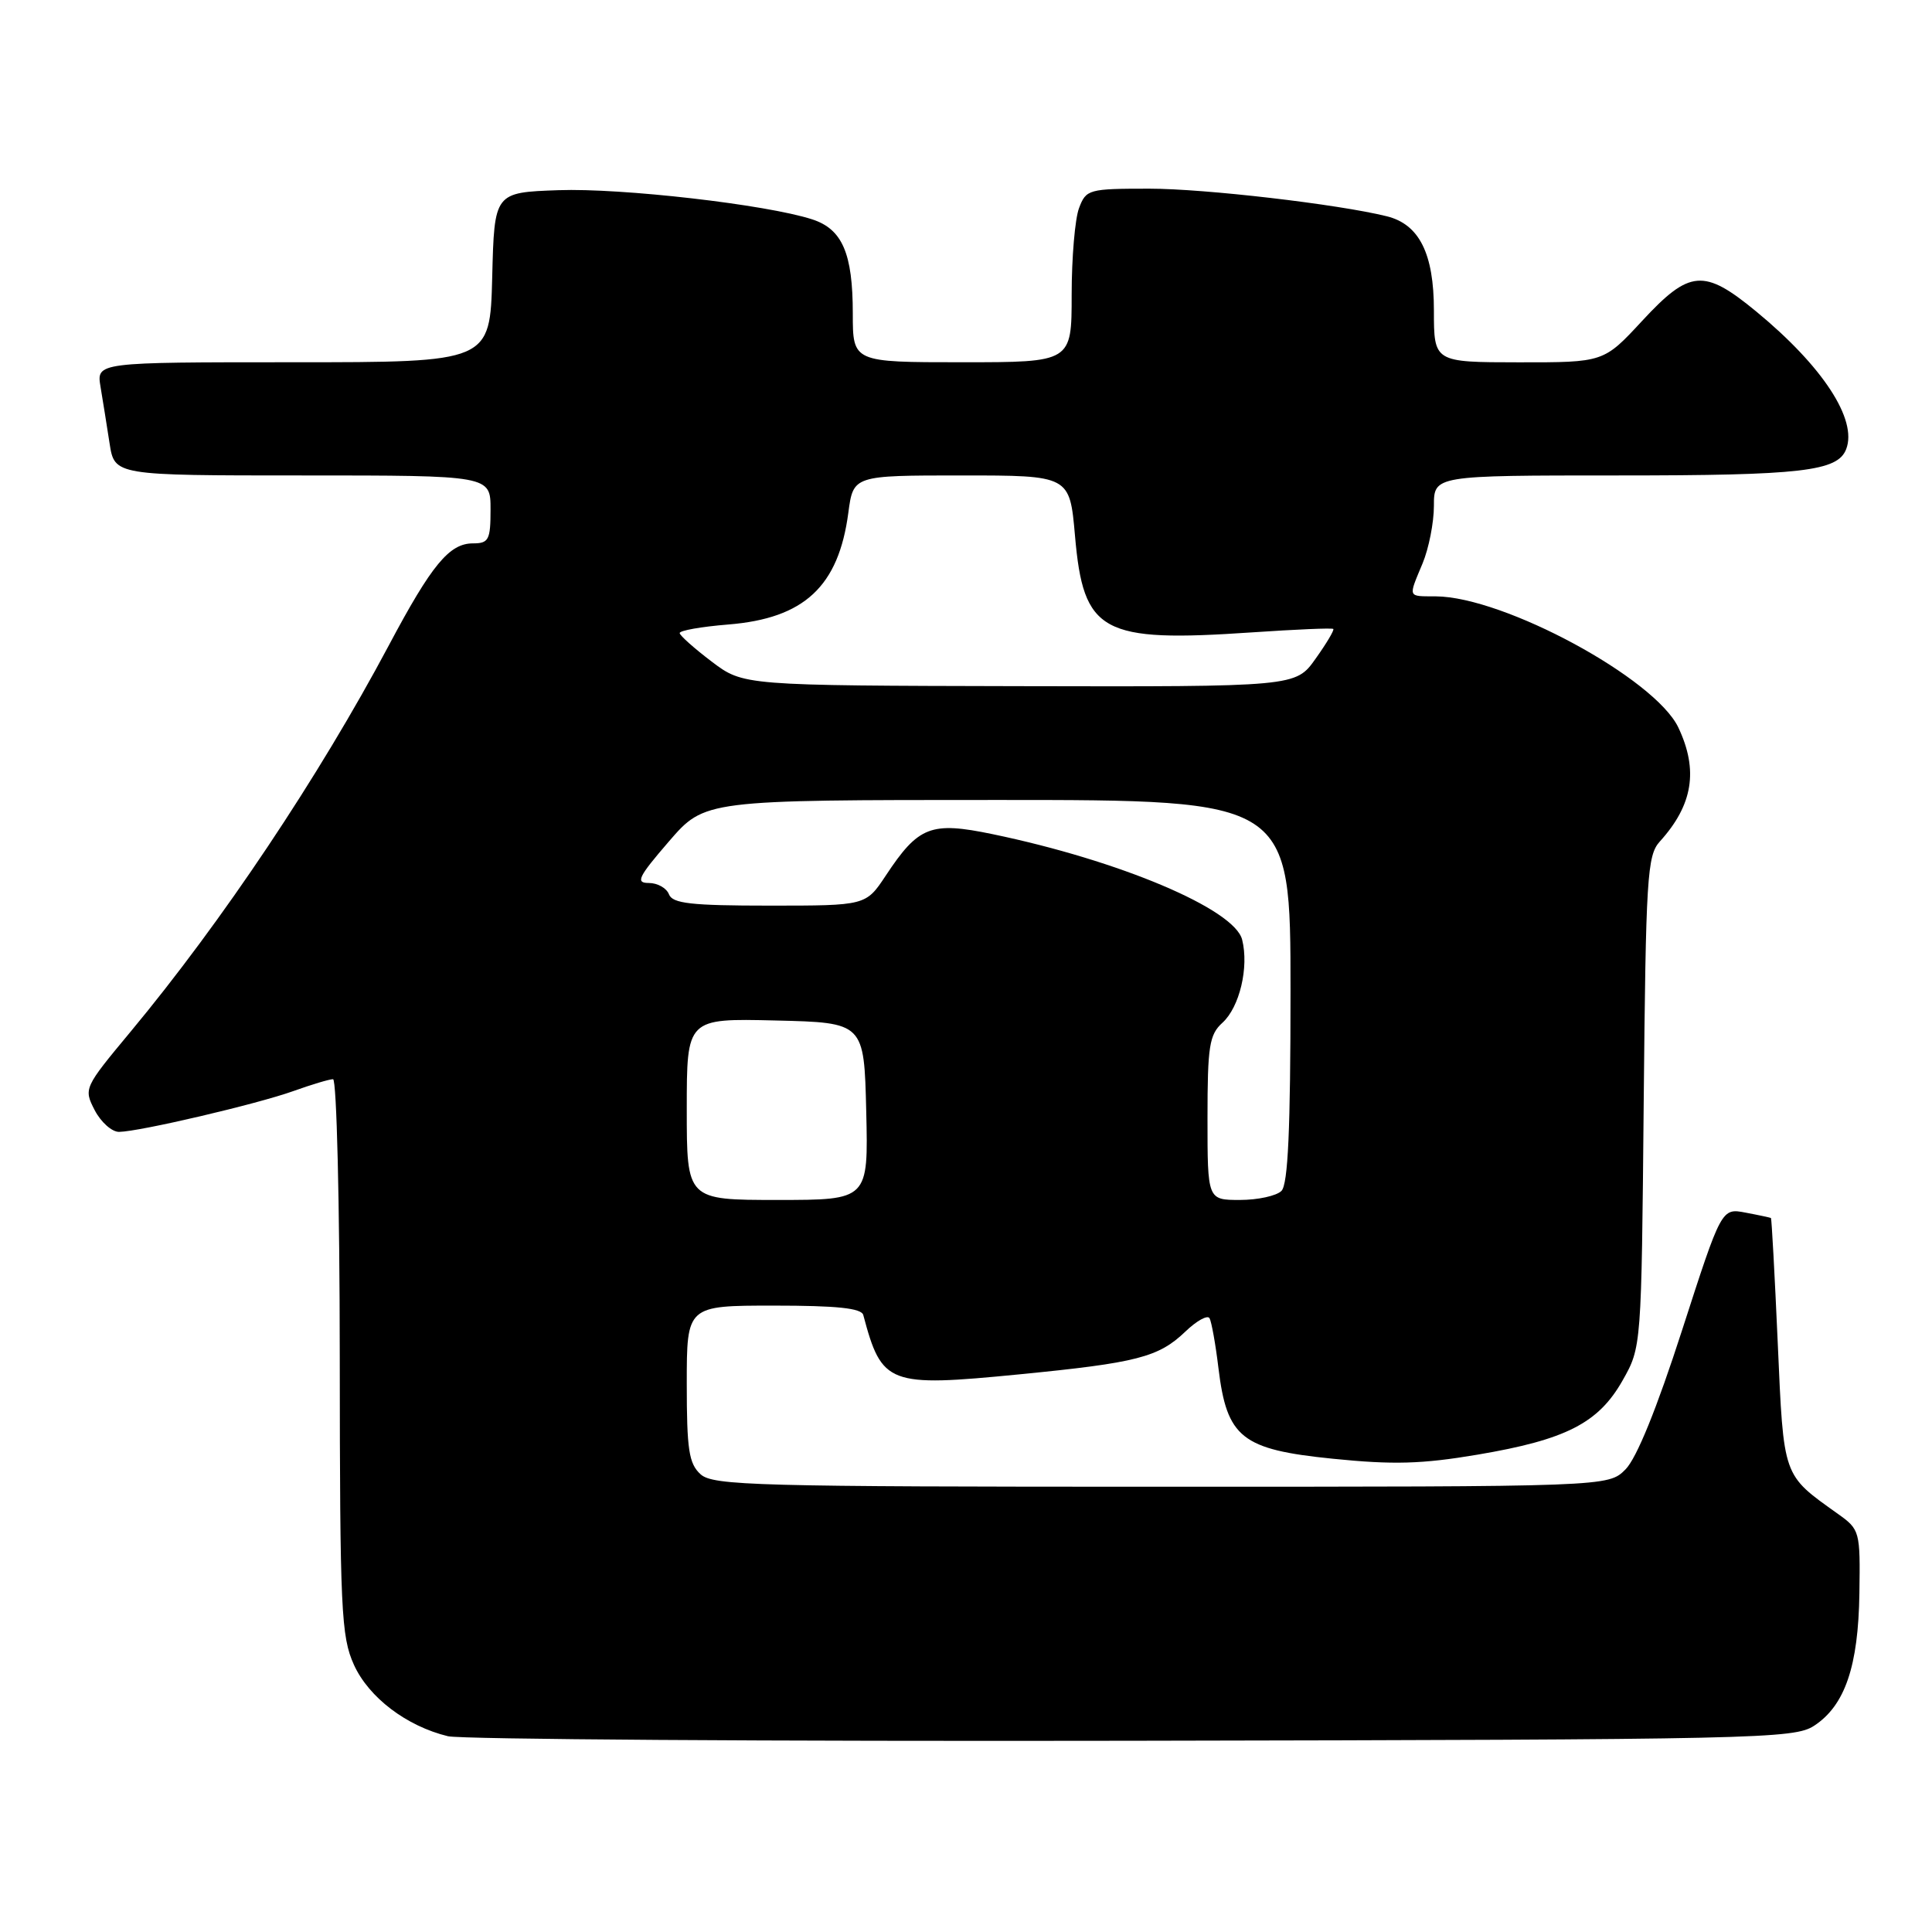 <?xml version="1.0" encoding="UTF-8" standalone="no"?>
<!DOCTYPE svg PUBLIC "-//W3C//DTD SVG 1.1//EN" "http://www.w3.org/Graphics/SVG/1.1/DTD/svg11.dtd" >
<svg xmlns="http://www.w3.org/2000/svg" xmlns:xlink="http://www.w3.org/1999/xlink" version="1.1" viewBox="0 0 256 256">
 <g >
 <path fill="currentColor"
d=" M 240.38 228.67 C 244.47 225.99 246.24 220.79 246.38 211.11 C 246.50 202.90 246.44 202.67 243.55 200.61 C 236.16 195.33 236.36 195.92 235.56 177.94 C 235.16 168.90 234.75 161.45 234.66 161.39 C 234.57 161.34 233.06 161.01 231.30 160.68 C 228.11 160.07 228.11 160.07 222.89 176.24 C 219.53 186.65 216.86 193.23 215.38 194.71 C 213.09 197.00 213.09 197.00 153.87 197.00 C 100.18 197.00 94.49 196.85 92.83 195.35 C 91.28 193.94 91.00 192.10 91.00 183.35 C 91.00 173.00 91.00 173.00 102.53 173.00 C 110.91 173.00 114.15 173.34 114.39 174.25 C 116.85 183.49 117.68 183.81 135.05 182.11 C 150.65 180.58 153.51 179.85 157.07 176.44 C 158.56 175.01 160.00 174.21 160.27 174.67 C 160.53 175.13 161.07 178.10 161.45 181.28 C 162.57 190.52 164.52 192.07 176.60 193.29 C 184.60 194.10 188.38 194.00 195.78 192.75 C 207.50 190.77 211.80 188.57 215.00 182.92 C 217.50 178.50 217.50 178.50 217.80 146.01 C 218.08 116.22 218.26 113.35 219.93 111.51 C 224.32 106.67 225.07 102.06 222.39 96.40 C 219.30 89.90 199.30 79.08 190.25 79.02 C 186.47 79.00 186.58 79.26 188.50 74.65 C 189.32 72.68 190.00 69.25 190.00 67.03 C 190.00 63.00 190.00 63.00 214.43 63.00 C 238.73 63.00 243.51 62.45 244.63 59.51 C 246.14 55.59 241.51 48.52 232.68 41.25 C 225.77 35.57 223.89 35.72 217.60 42.51 C 212.50 48.02 212.50 48.02 201.25 48.01 C 190.00 48.00 190.00 48.00 190.00 41.13 C 190.00 33.60 188.06 29.73 183.77 28.66 C 177.26 27.05 159.62 25.00 152.30 25.00 C 144.26 25.00 143.91 25.09 142.98 27.57 C 142.44 28.98 142.00 34.15 142.00 39.07 C 142.00 48.00 142.00 48.00 127.50 48.00 C 113.00 48.00 113.00 48.00 113.00 41.55 C 113.00 33.56 111.61 30.35 107.60 29.06 C 101.55 27.10 82.38 24.90 74.00 25.20 C 65.50 25.50 65.50 25.50 65.22 36.75 C 64.93 48.00 64.93 48.00 38.86 48.00 C 12.78 48.00 12.78 48.00 13.32 51.25 C 13.62 53.04 14.16 56.41 14.52 58.75 C 15.18 63.00 15.18 63.00 40.09 63.00 C 65.00 63.00 65.00 63.00 65.00 67.50 C 65.00 71.54 64.76 72.00 62.67 72.00 C 59.54 72.00 57.20 74.83 51.53 85.50 C 42.23 102.97 29.45 122.09 17.29 136.72 C 11.13 144.13 11.07 144.24 12.55 147.11 C 13.38 148.70 14.83 149.99 15.78 149.98 C 18.50 149.94 34.06 146.30 38.88 144.57 C 41.28 143.71 43.64 143.00 44.13 143.00 C 44.61 143.00 45.01 159.46 45.02 179.75 C 45.04 213.41 45.20 216.84 46.90 220.60 C 48.87 224.93 53.87 228.73 59.36 230.06 C 61.09 230.47 101.90 230.75 150.04 230.66 C 233.00 230.51 237.74 230.40 240.38 228.67 Z  M 91.00 146.97 C 91.00 134.94 91.00 134.94 102.75 135.22 C 114.50 135.50 114.50 135.50 114.78 147.25 C 115.06 159.00 115.06 159.00 103.03 159.00 C 91.00 159.00 91.00 159.00 91.00 146.97 Z  M 160.00 148.15 C 160.00 138.62 160.24 137.09 161.98 135.52 C 164.25 133.46 165.51 128.17 164.59 124.51 C 163.58 120.46 148.35 114.02 131.52 110.53 C 123.33 108.83 121.71 109.46 117.37 116.02 C 114.73 120.00 114.73 120.00 101.97 120.00 C 91.55 120.00 89.11 119.72 88.64 118.50 C 88.32 117.67 87.12 117.00 85.97 117.00 C 84.18 117.00 84.55 116.23 88.63 111.50 C 93.38 106.00 93.38 106.00 132.19 106.00 C 171.00 106.00 171.00 106.00 171.00 131.30 C 171.00 149.64 170.67 156.93 169.80 157.80 C 169.14 158.46 166.66 159.00 164.30 159.00 C 160.00 159.00 160.00 159.00 160.00 148.15 Z  M 94.31 87.67 C 92.01 85.93 90.09 84.22 90.06 83.89 C 90.03 83.55 92.92 83.04 96.50 82.75 C 106.57 81.94 111.12 77.71 112.41 67.93 C 113.07 63.00 113.07 63.00 127.41 63.00 C 141.74 63.00 141.74 63.00 142.44 70.97 C 143.56 83.87 145.93 85.15 165.95 83.79 C 171.70 83.40 176.53 83.19 176.67 83.34 C 176.82 83.49 175.76 85.27 174.31 87.30 C 171.68 91.00 171.68 91.00 135.09 90.92 C 98.50 90.84 98.50 90.84 94.31 87.67 Z "/>
</g>
</svg>